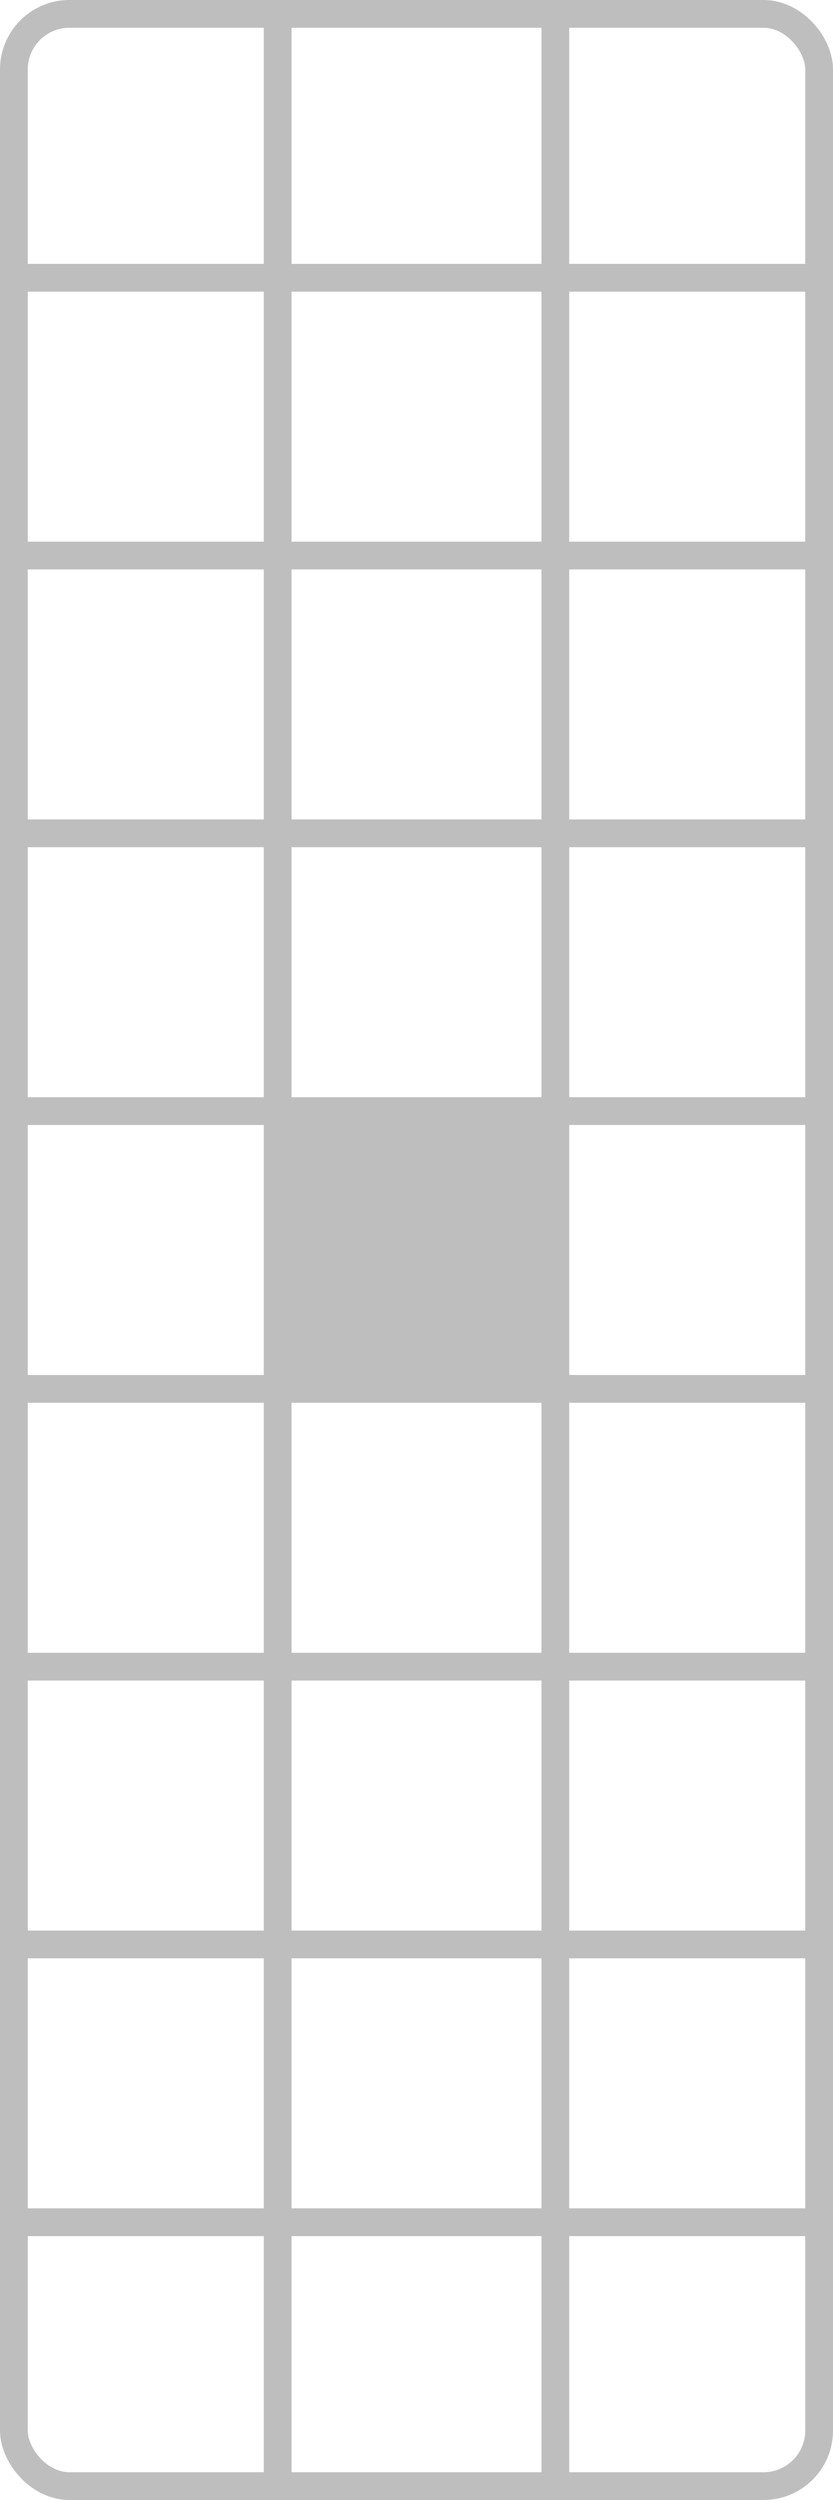 <?xml version="1.0" encoding="UTF-8" standalone="no"?>
<svg
   width="150mm"
   height="450mm"
   viewBox="0 0 150 450">
  <rect
     style="fill:none;stroke:#bebebe;stroke-width:5"
     width="145"
     height="445"
     x="2.5"
     y="2.5"
     ry="10" />
<path style="fill:none;stroke:#bebebe;stroke-width:5" d="M 0,50 H 150" /><path style="fill:none;stroke:#bebebe;stroke-width:5" d="M 0,100 H 150" /><path style="fill:none;stroke:#bebebe;stroke-width:5" d="M 0,150 H 150" /><path style="fill:none;stroke:#bebebe;stroke-width:5" d="M 0,200 H 150" /><path style="fill:none;stroke:#bebebe;stroke-width:5" d="M 0,250 H 150" /><path style="fill:none;stroke:#bebebe;stroke-width:5" d="M 0,300 H 150" /><path style="fill:none;stroke:#bebebe;stroke-width:5" d="M 0,350 H 150" /><path style="fill:none;stroke:#bebebe;stroke-width:5" d="M 0,400 H 150" /><path style="fill:none;stroke:#bebebe;stroke-width:5" d="M 50,0 V 450" /><path style="fill:none;stroke:#bebebe;stroke-width:5" d="M 100,0 V 450" /><rect style="fill:#bebebe" width="45" height="45" x="52.5" y="202.5" /></svg>